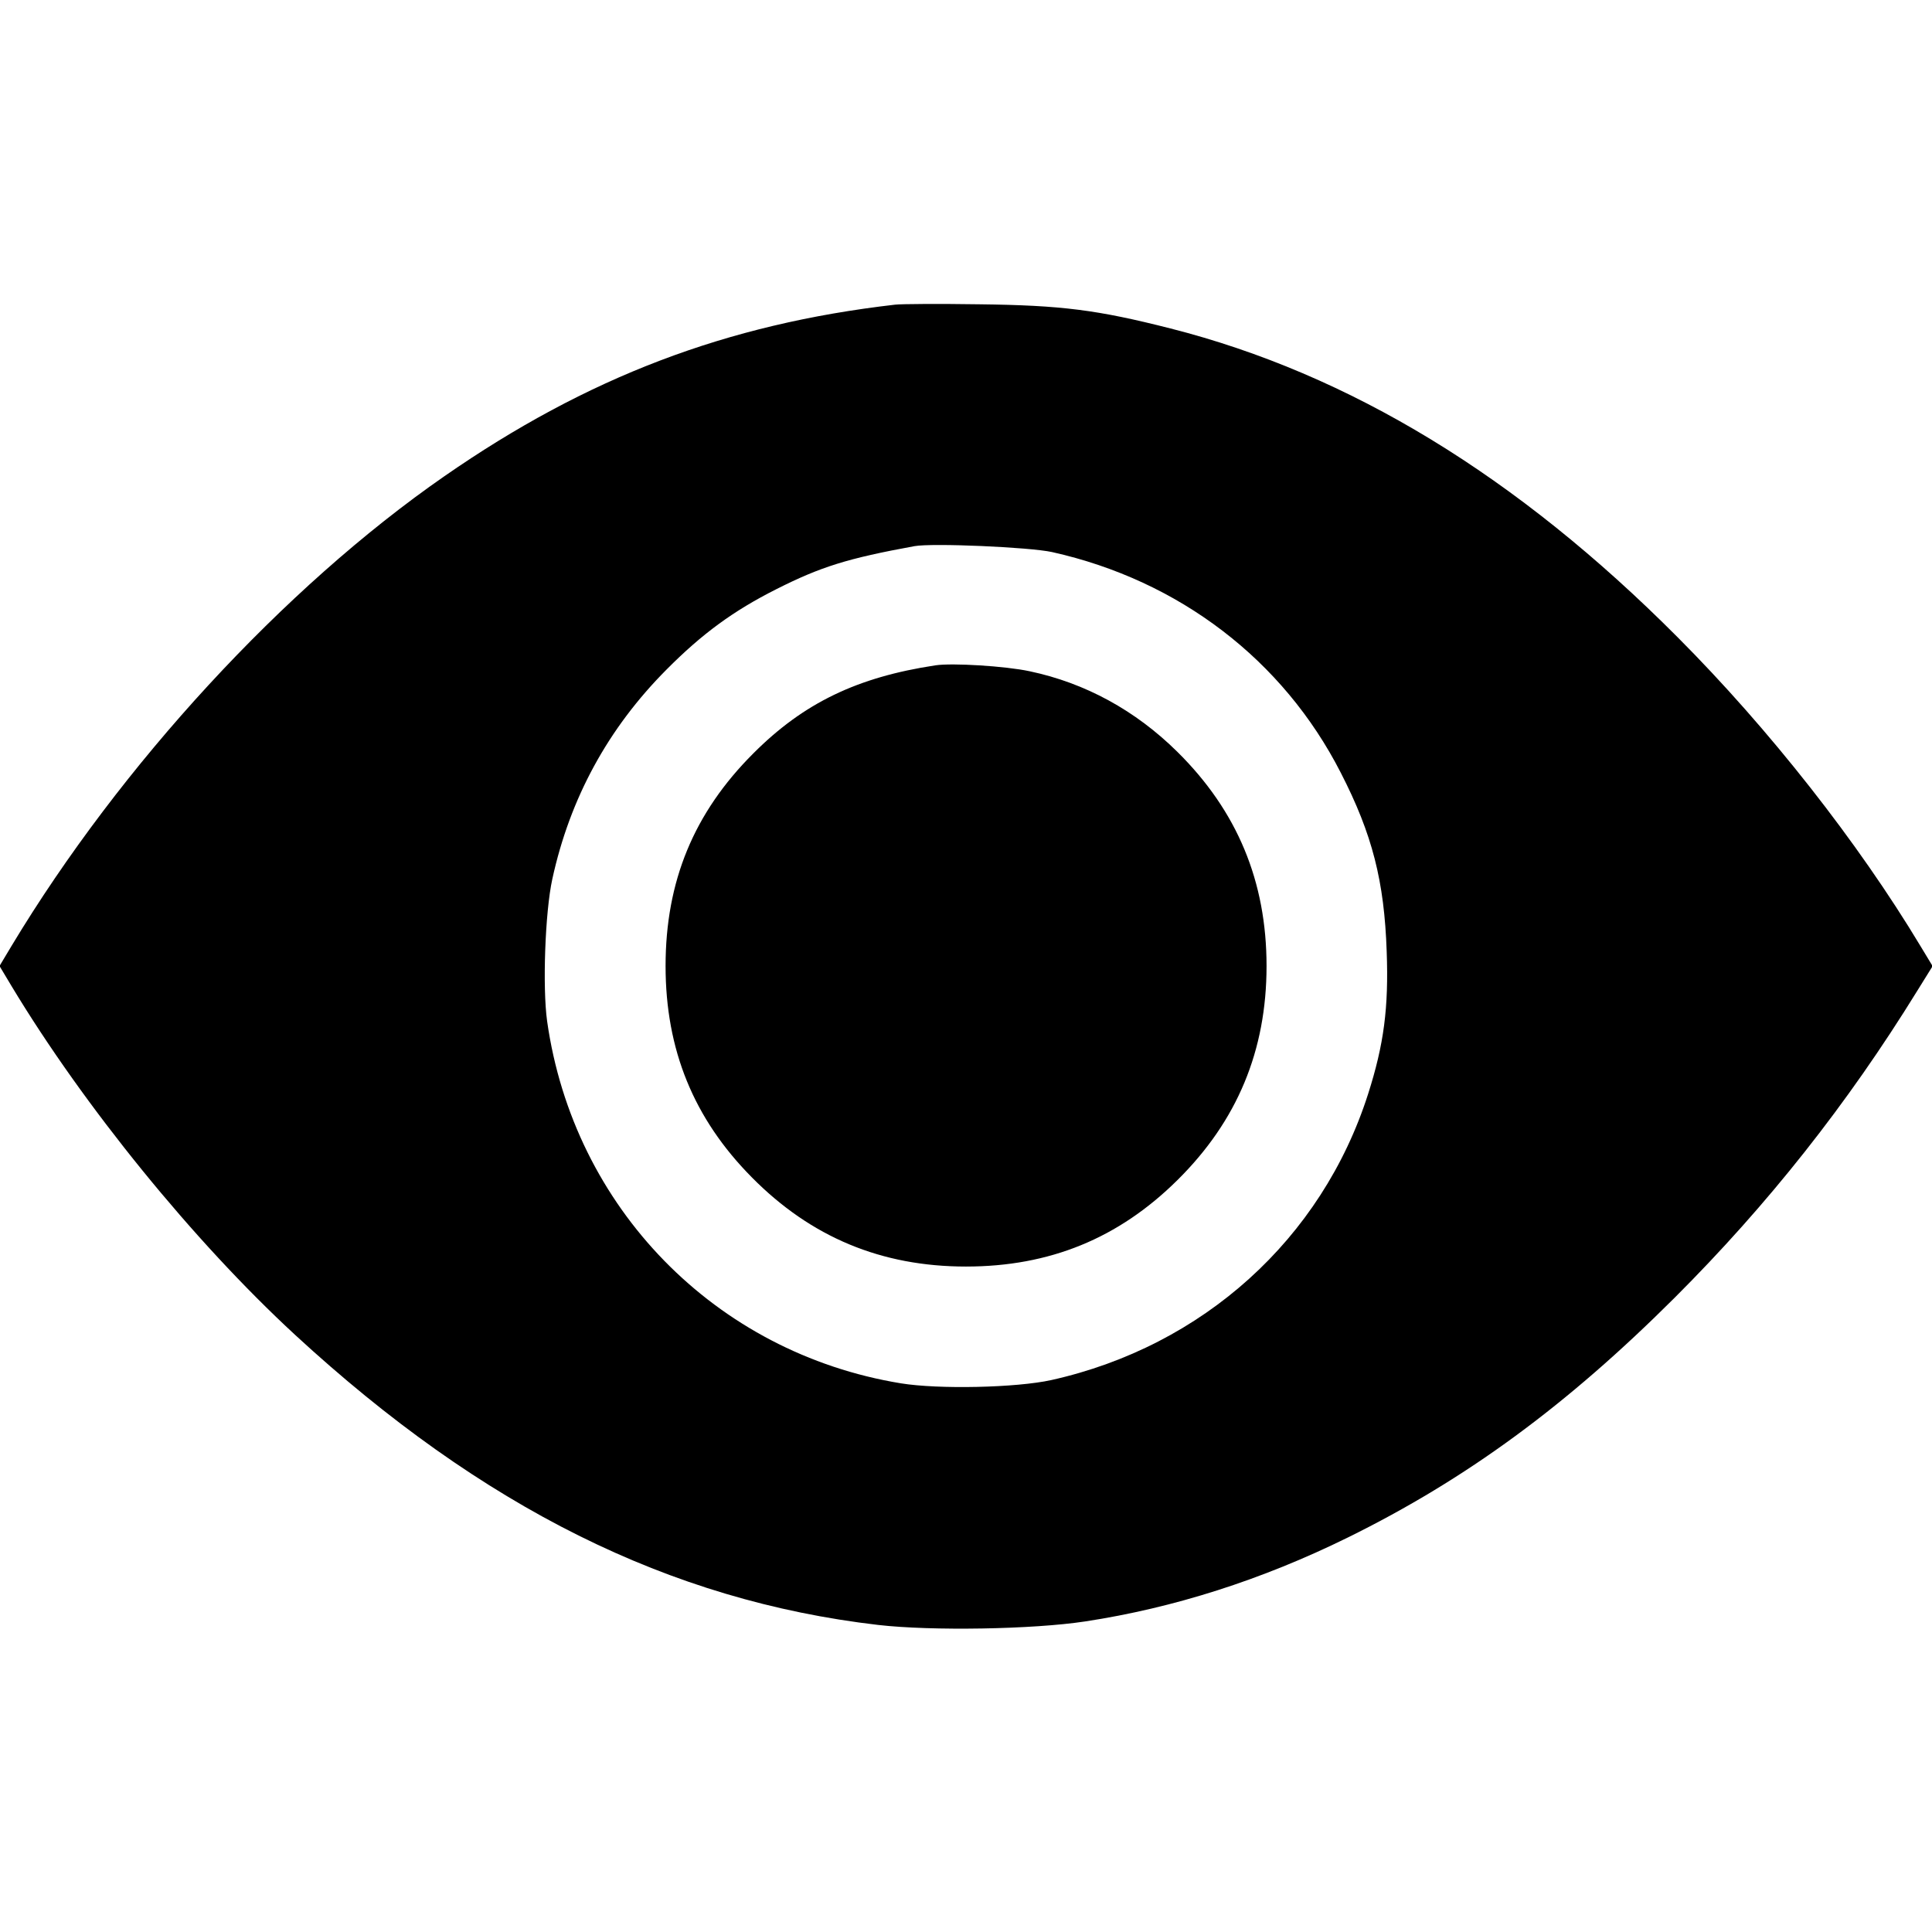 <svg width="1em" height="1em" viewBox="0 0 16 16" class="bi bi-eye-fill" fill="currentColor" xmlns="http://www.w3.org/2000/svg"><path d="M7.413 2.523 C 6.016 2.684,4.863 3.123,3.680 3.944 C 2.352 4.865,0.997 6.336,0.096 7.833 L -0.004 8.000 0.096 8.167 C 0.694 9.160,1.605 10.281,2.444 11.055 C 3.996 12.485,5.545 13.256,7.272 13.457 C 7.715 13.508,8.553 13.494,8.987 13.428 C 9.722 13.316,10.451 13.083,11.160 12.734 C 12.143 12.250,12.974 11.640,13.868 10.748 C 14.641 9.976,15.299 9.144,15.877 8.207 L 16.005 8.001 15.904 7.834 C 15.387 6.974,14.649 6.035,13.894 5.278 C 12.564 3.942,11.176 3.097,9.693 2.720 C 9.087 2.566,8.792 2.528,8.107 2.520 C 7.777 2.515,7.465 2.517,7.413 2.523 M8.713 4.572 C 9.766 4.807,10.627 5.466,11.104 6.400 C 11.365 6.909,11.464 7.296,11.484 7.880 C 11.501 8.346,11.461 8.650,11.330 9.060 C 10.946 10.261,9.962 11.149,8.707 11.429 C 8.417 11.493,7.773 11.507,7.460 11.456 C 5.924 11.204,4.750 10.002,4.531 8.457 C 4.492 8.177,4.514 7.554,4.574 7.280 C 4.720 6.611,5.035 6.032,5.520 5.545 C 5.815 5.248,6.073 5.059,6.428 4.880 C 6.798 4.693,7.021 4.624,7.573 4.523 C 7.722 4.496,8.526 4.531,8.713 4.572 M7.747 5.510 C 7.099 5.608,6.655 5.822,6.239 6.239 C 5.746 6.731,5.512 7.299,5.512 8.000 C 5.512 8.693,5.744 9.263,6.226 9.750 C 6.716 10.246,7.299 10.489,8.000 10.489 C 8.692 10.489,9.263 10.256,9.750 9.774 C 10.246 9.284,10.489 8.701,10.489 8.000 C 10.489 7.299,10.246 6.716,9.750 6.226 C 9.403 5.883,8.987 5.656,8.527 5.559 C 8.327 5.516,7.887 5.489,7.747 5.510 " stroke="none" fill="black" fill-rule="evenodd"></path></svg>